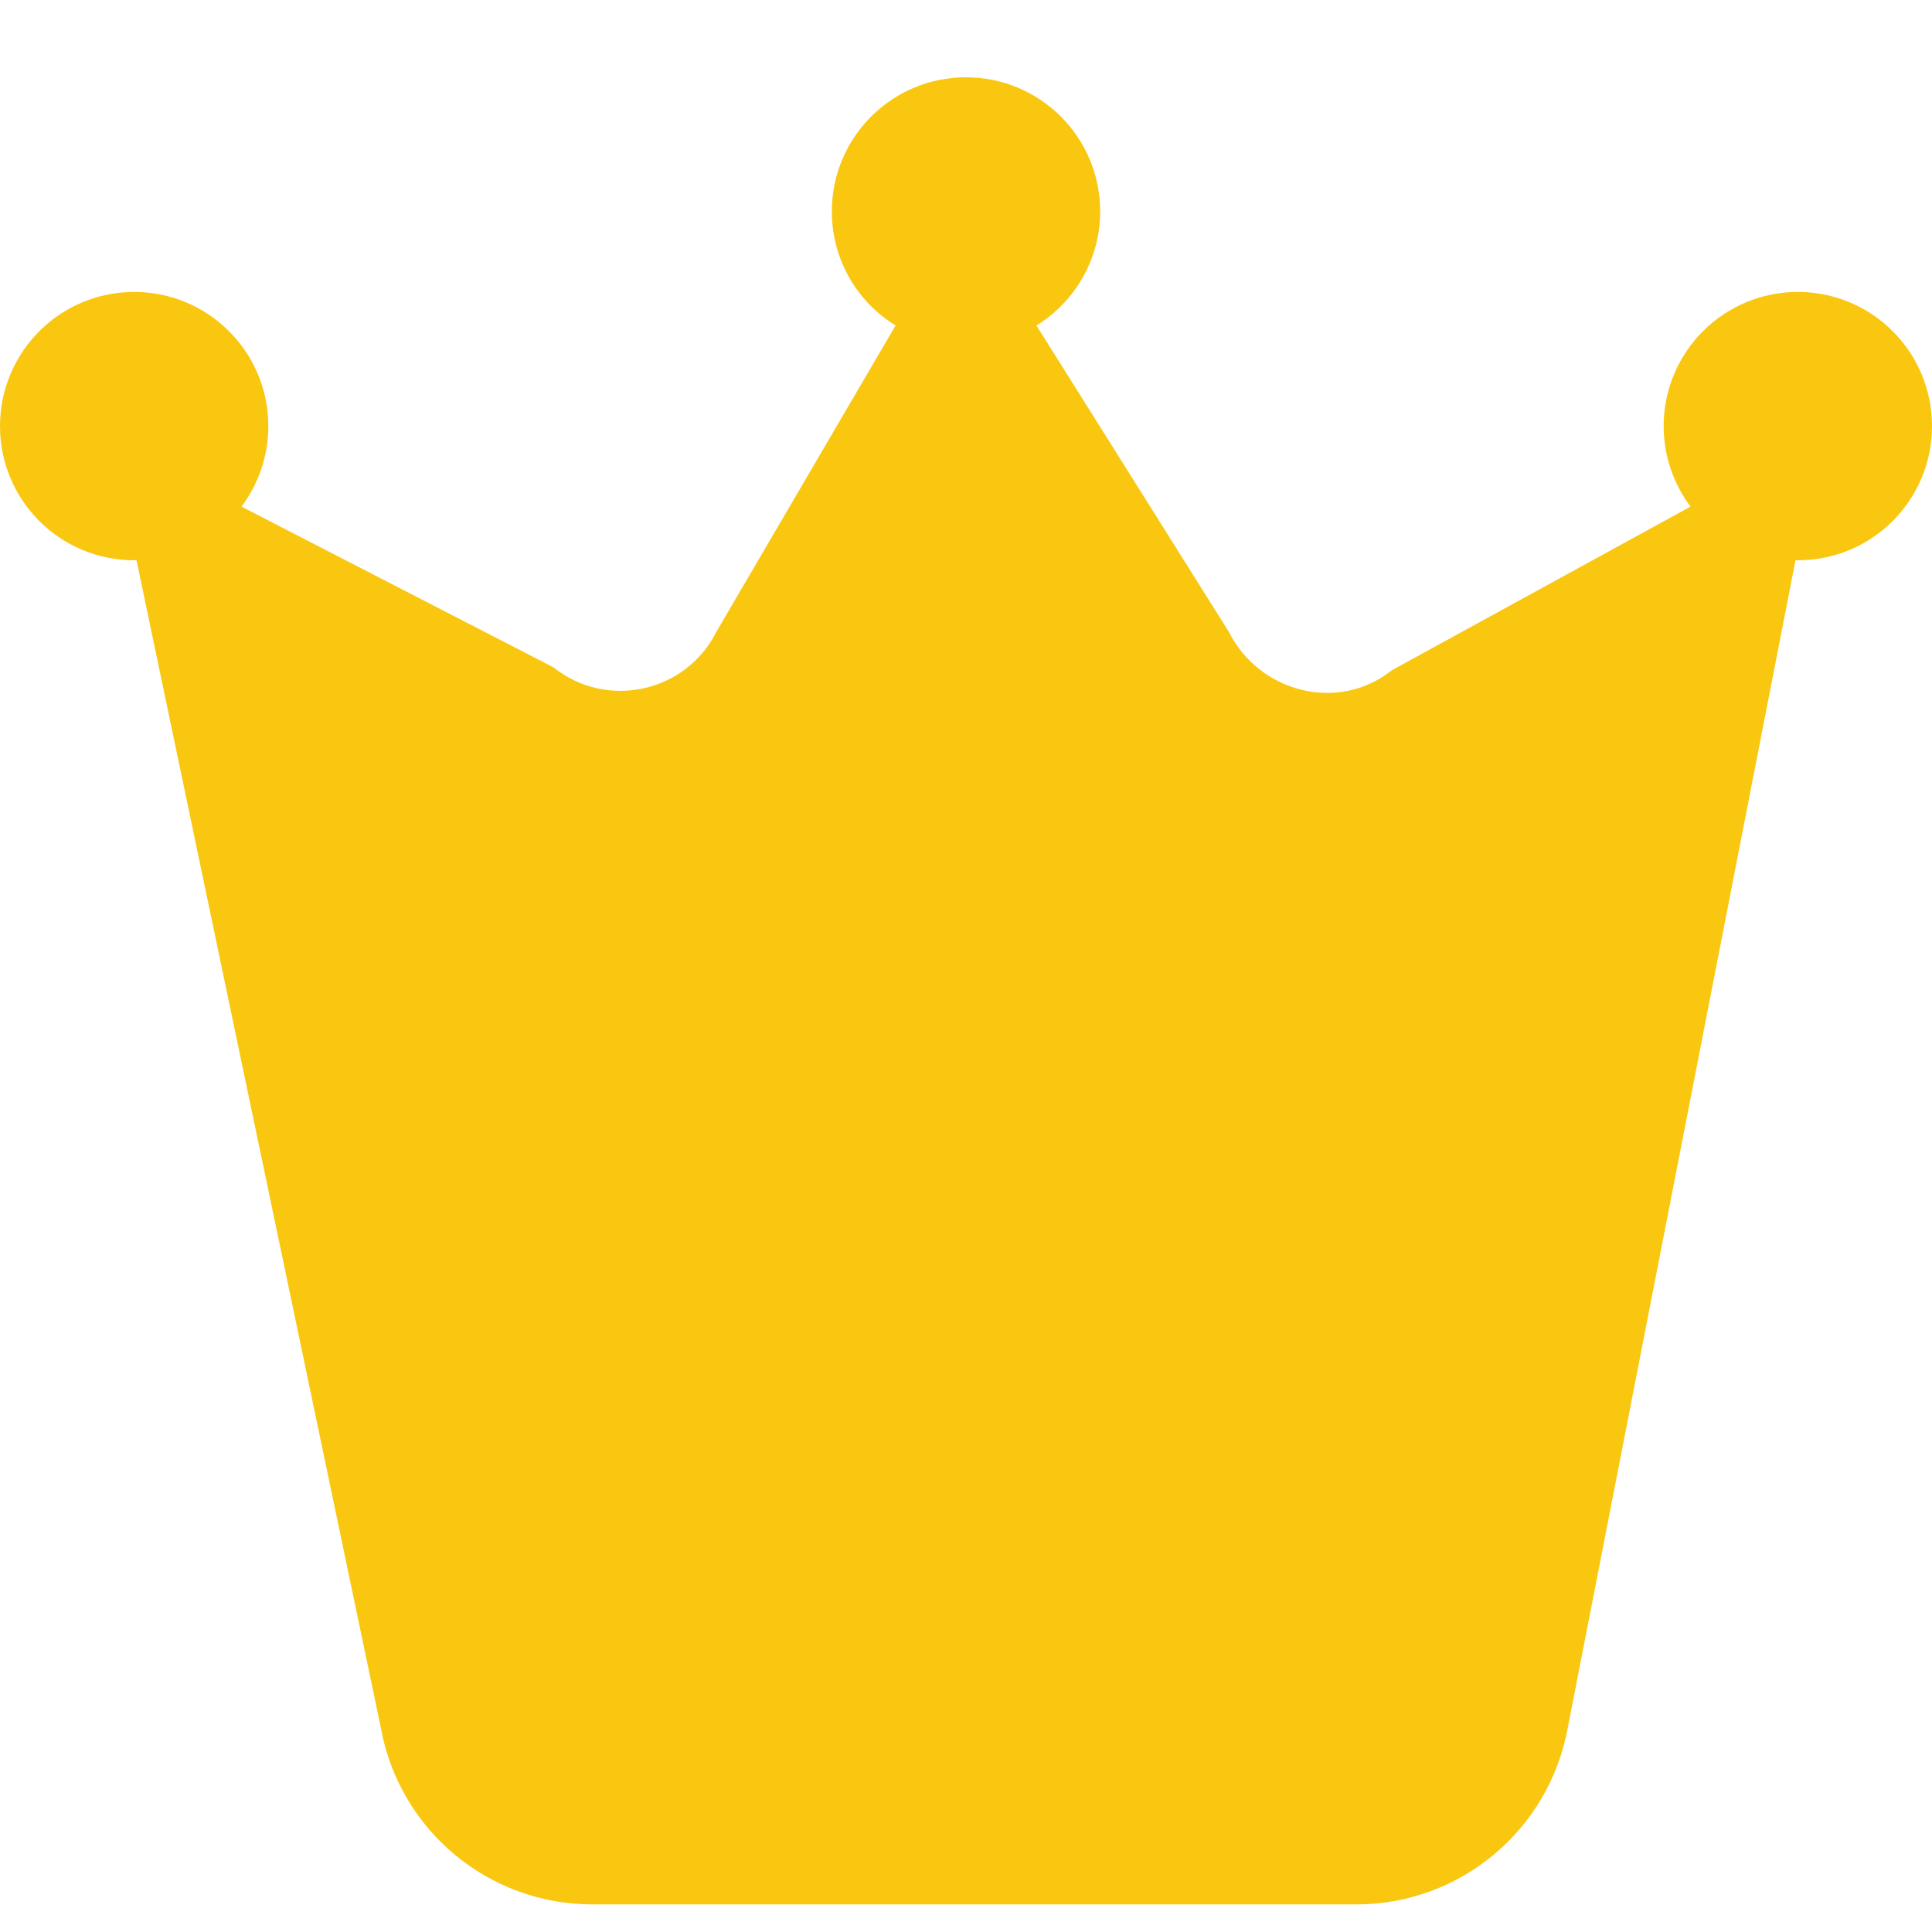 <svg width="175" height="175" viewBox="0 0 175 175" fill="none" xmlns="http://www.w3.org/2000/svg">
  <path
    d="M93.88 29.483C97.344 27.356 99.653 23.497 99.653 19.153C99.653 12.438 94.214 7 87.5 7C80.786 7 75.347 12.438 75.347 19.153C75.347 23.528 77.656 27.356 81.12 29.483L64.905 57.2C62.141 62.73 54.971 64.31 50.14 60.451L21.875 45.889C23.394 43.853 24.306 41.332 24.306 38.597C24.306 31.883 18.867 26.444 12.153 26.444C5.438 26.444 0 31.883 0 38.597C0 45.312 5.438 50.75 12.153 50.75C12.213 50.75 12.305 50.75 12.366 50.75L34.5 156.519C36.171 165.755 44.222 172.5 53.641 172.5H122.865C132.253 172.5 140.304 165.786 142.005 156.519L162.635 50.75C162.695 50.75 162.786 50.75 162.847 50.75C169.562 50.75 175 45.312 175 38.597C175 31.883 169.562 26.444 162.847 26.444C156.133 26.444 150.694 31.883 150.694 38.597C150.694 41.332 151.606 43.853 153.125 45.889L126.055 60.72C121.224 64.579 114.054 62.73 111.289 57.2L93.88 29.483Z"
    fill="#FAC710" />
</svg>